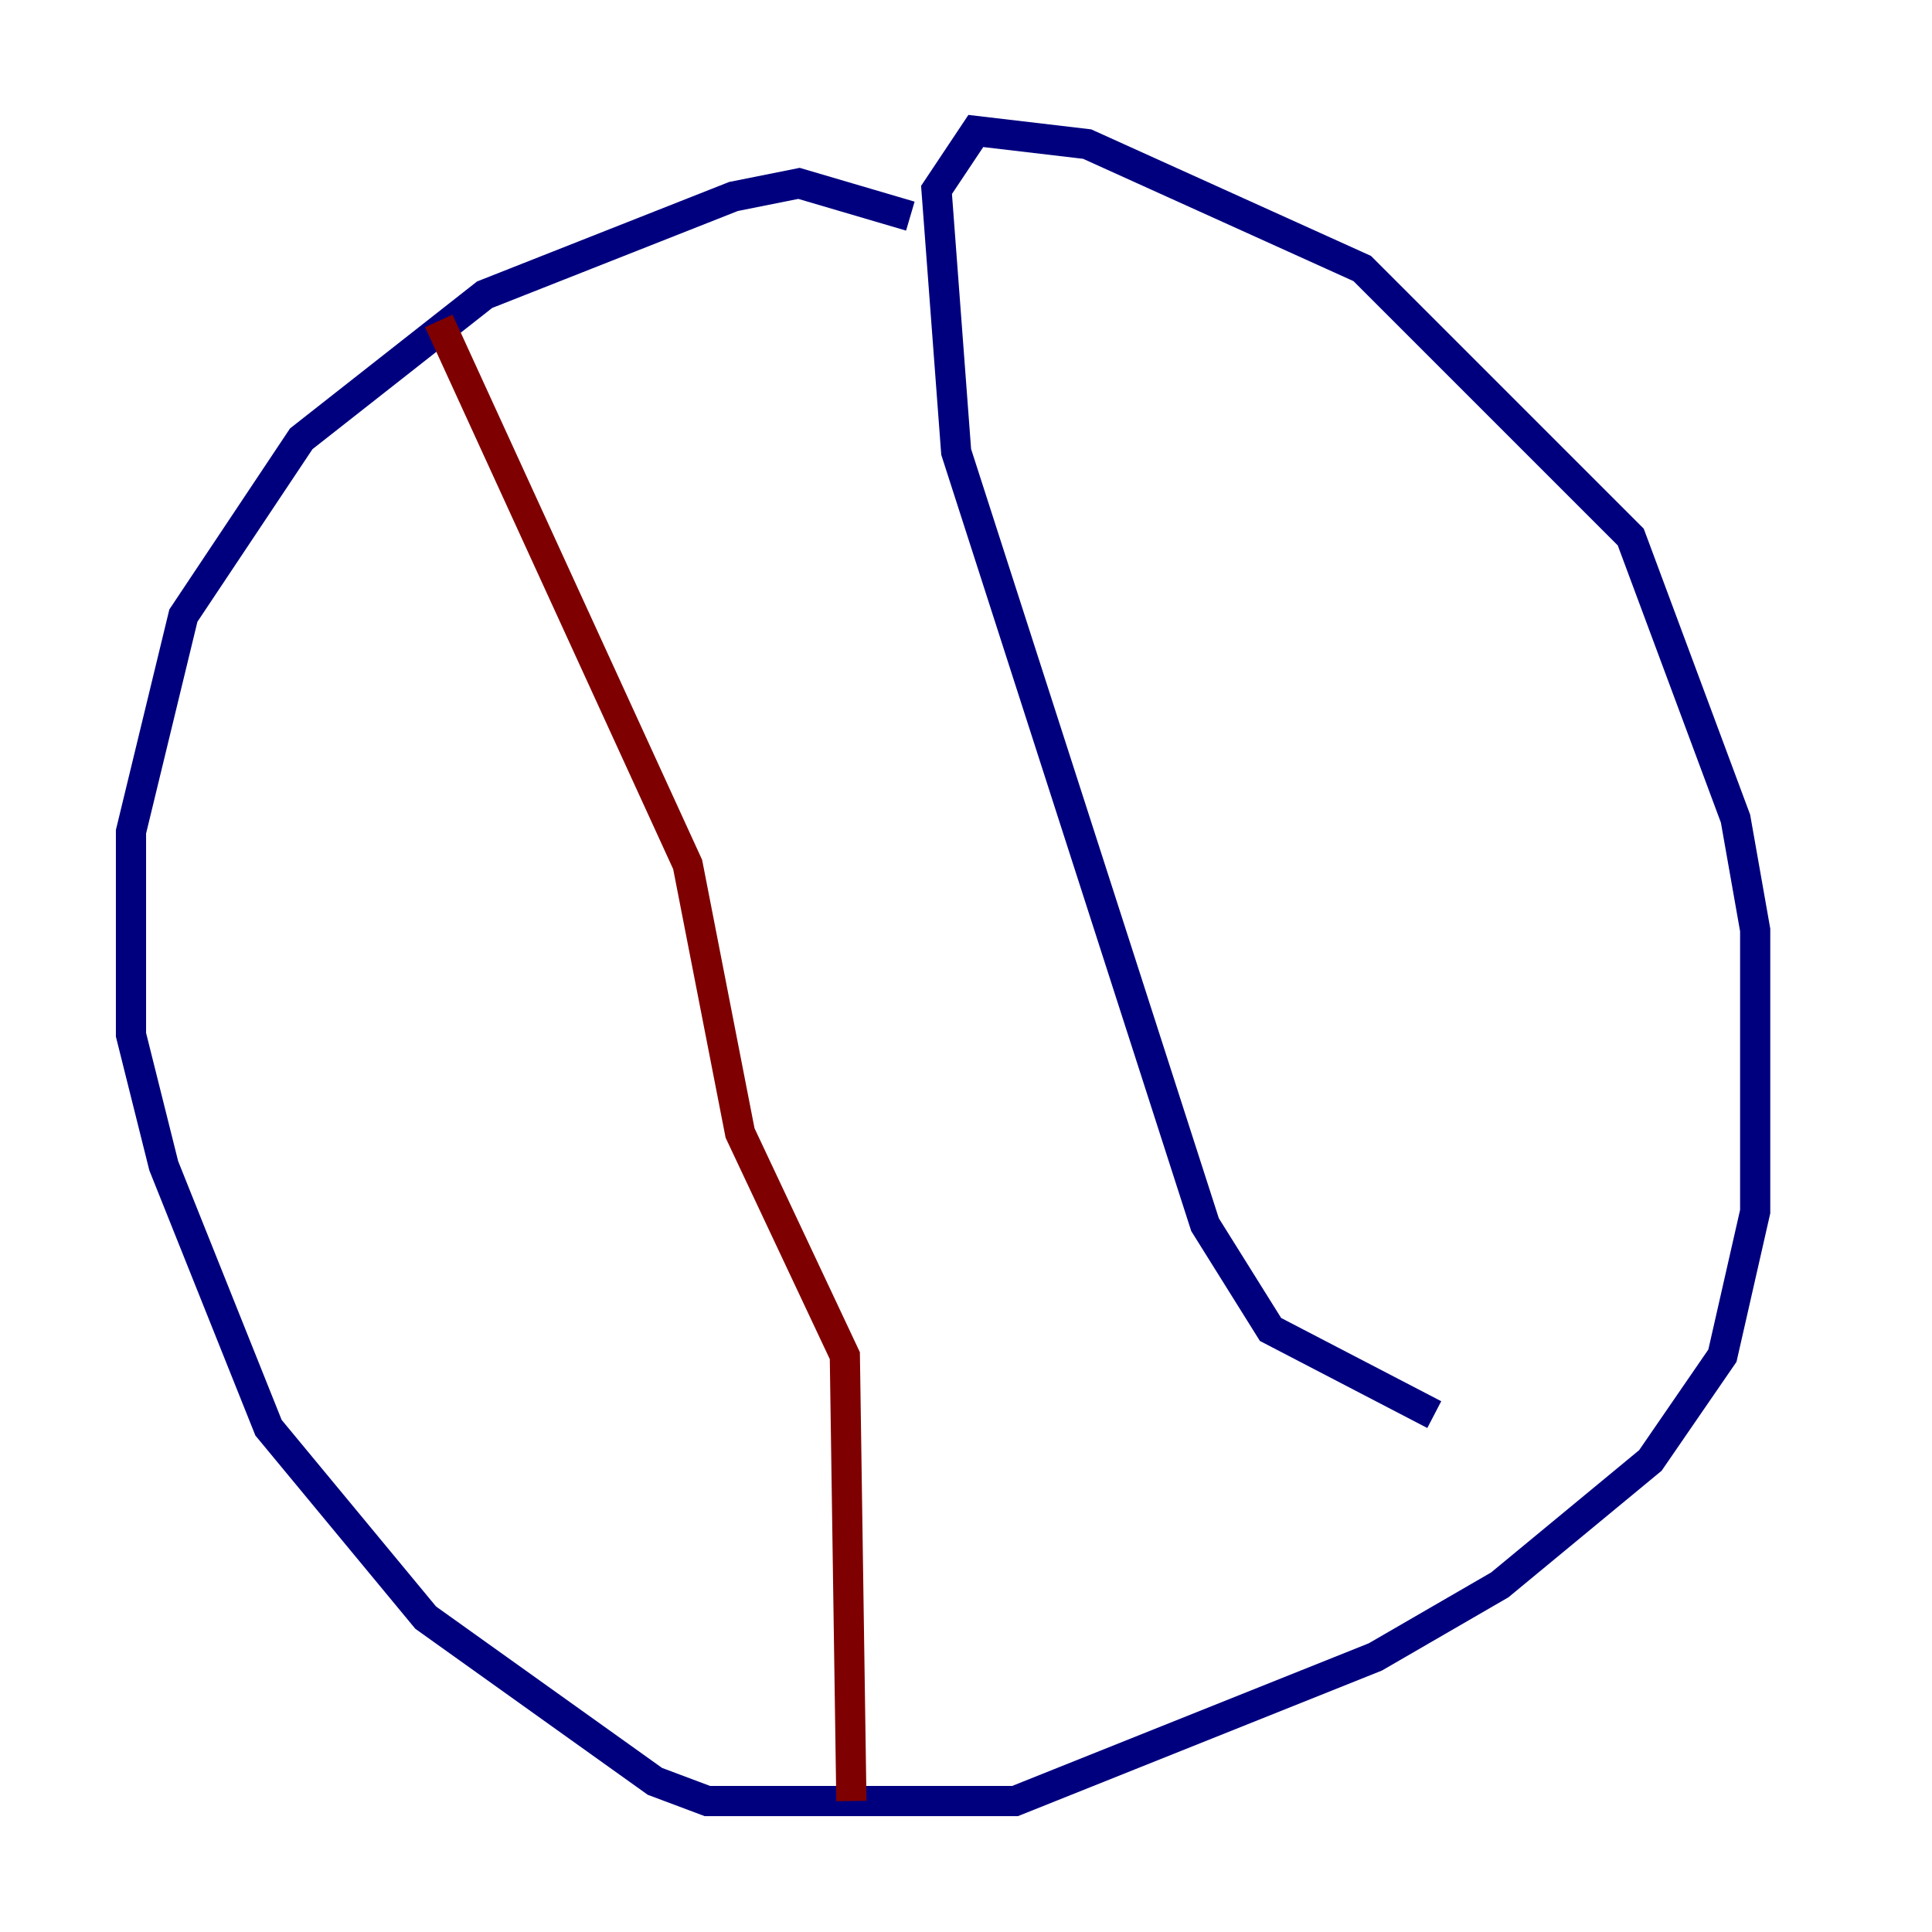 <?xml version="1.0" encoding="utf-8" ?>
<svg baseProfile="tiny" height="128" version="1.2" viewBox="0,0,128,128" width="128" xmlns="http://www.w3.org/2000/svg" xmlns:ev="http://www.w3.org/2001/xml-events" xmlns:xlink="http://www.w3.org/1999/xlink"><defs /><polyline fill="none" points="60.312,14.319 52.936,12.149 48.597,13.017 32.108,19.525 19.959,29.071 12.149,40.786 8.678,55.105 8.678,68.556 10.848,77.234 17.79,94.59 28.203,107.173 43.39,118.02 46.861,119.322 67.254,119.322 91.119,109.776 99.363,105.003 109.342,96.759 114.115,89.817 116.285,80.271 116.285,61.614 114.983,54.237 108.041,35.58 90.251,17.79 72.027,9.546 64.651,8.678 62.047,12.583 63.349,29.939 79.837,81.139 84.176,88.081 95.024,93.722" stroke="#00007f" stroke-width="2" /><polyline fill="none" points="29.071,21.261 45.559,57.275 49.031,75.064 55.973,89.817 56.407,119.322" stroke="#7f0000" stroke-width="2" /></svg>